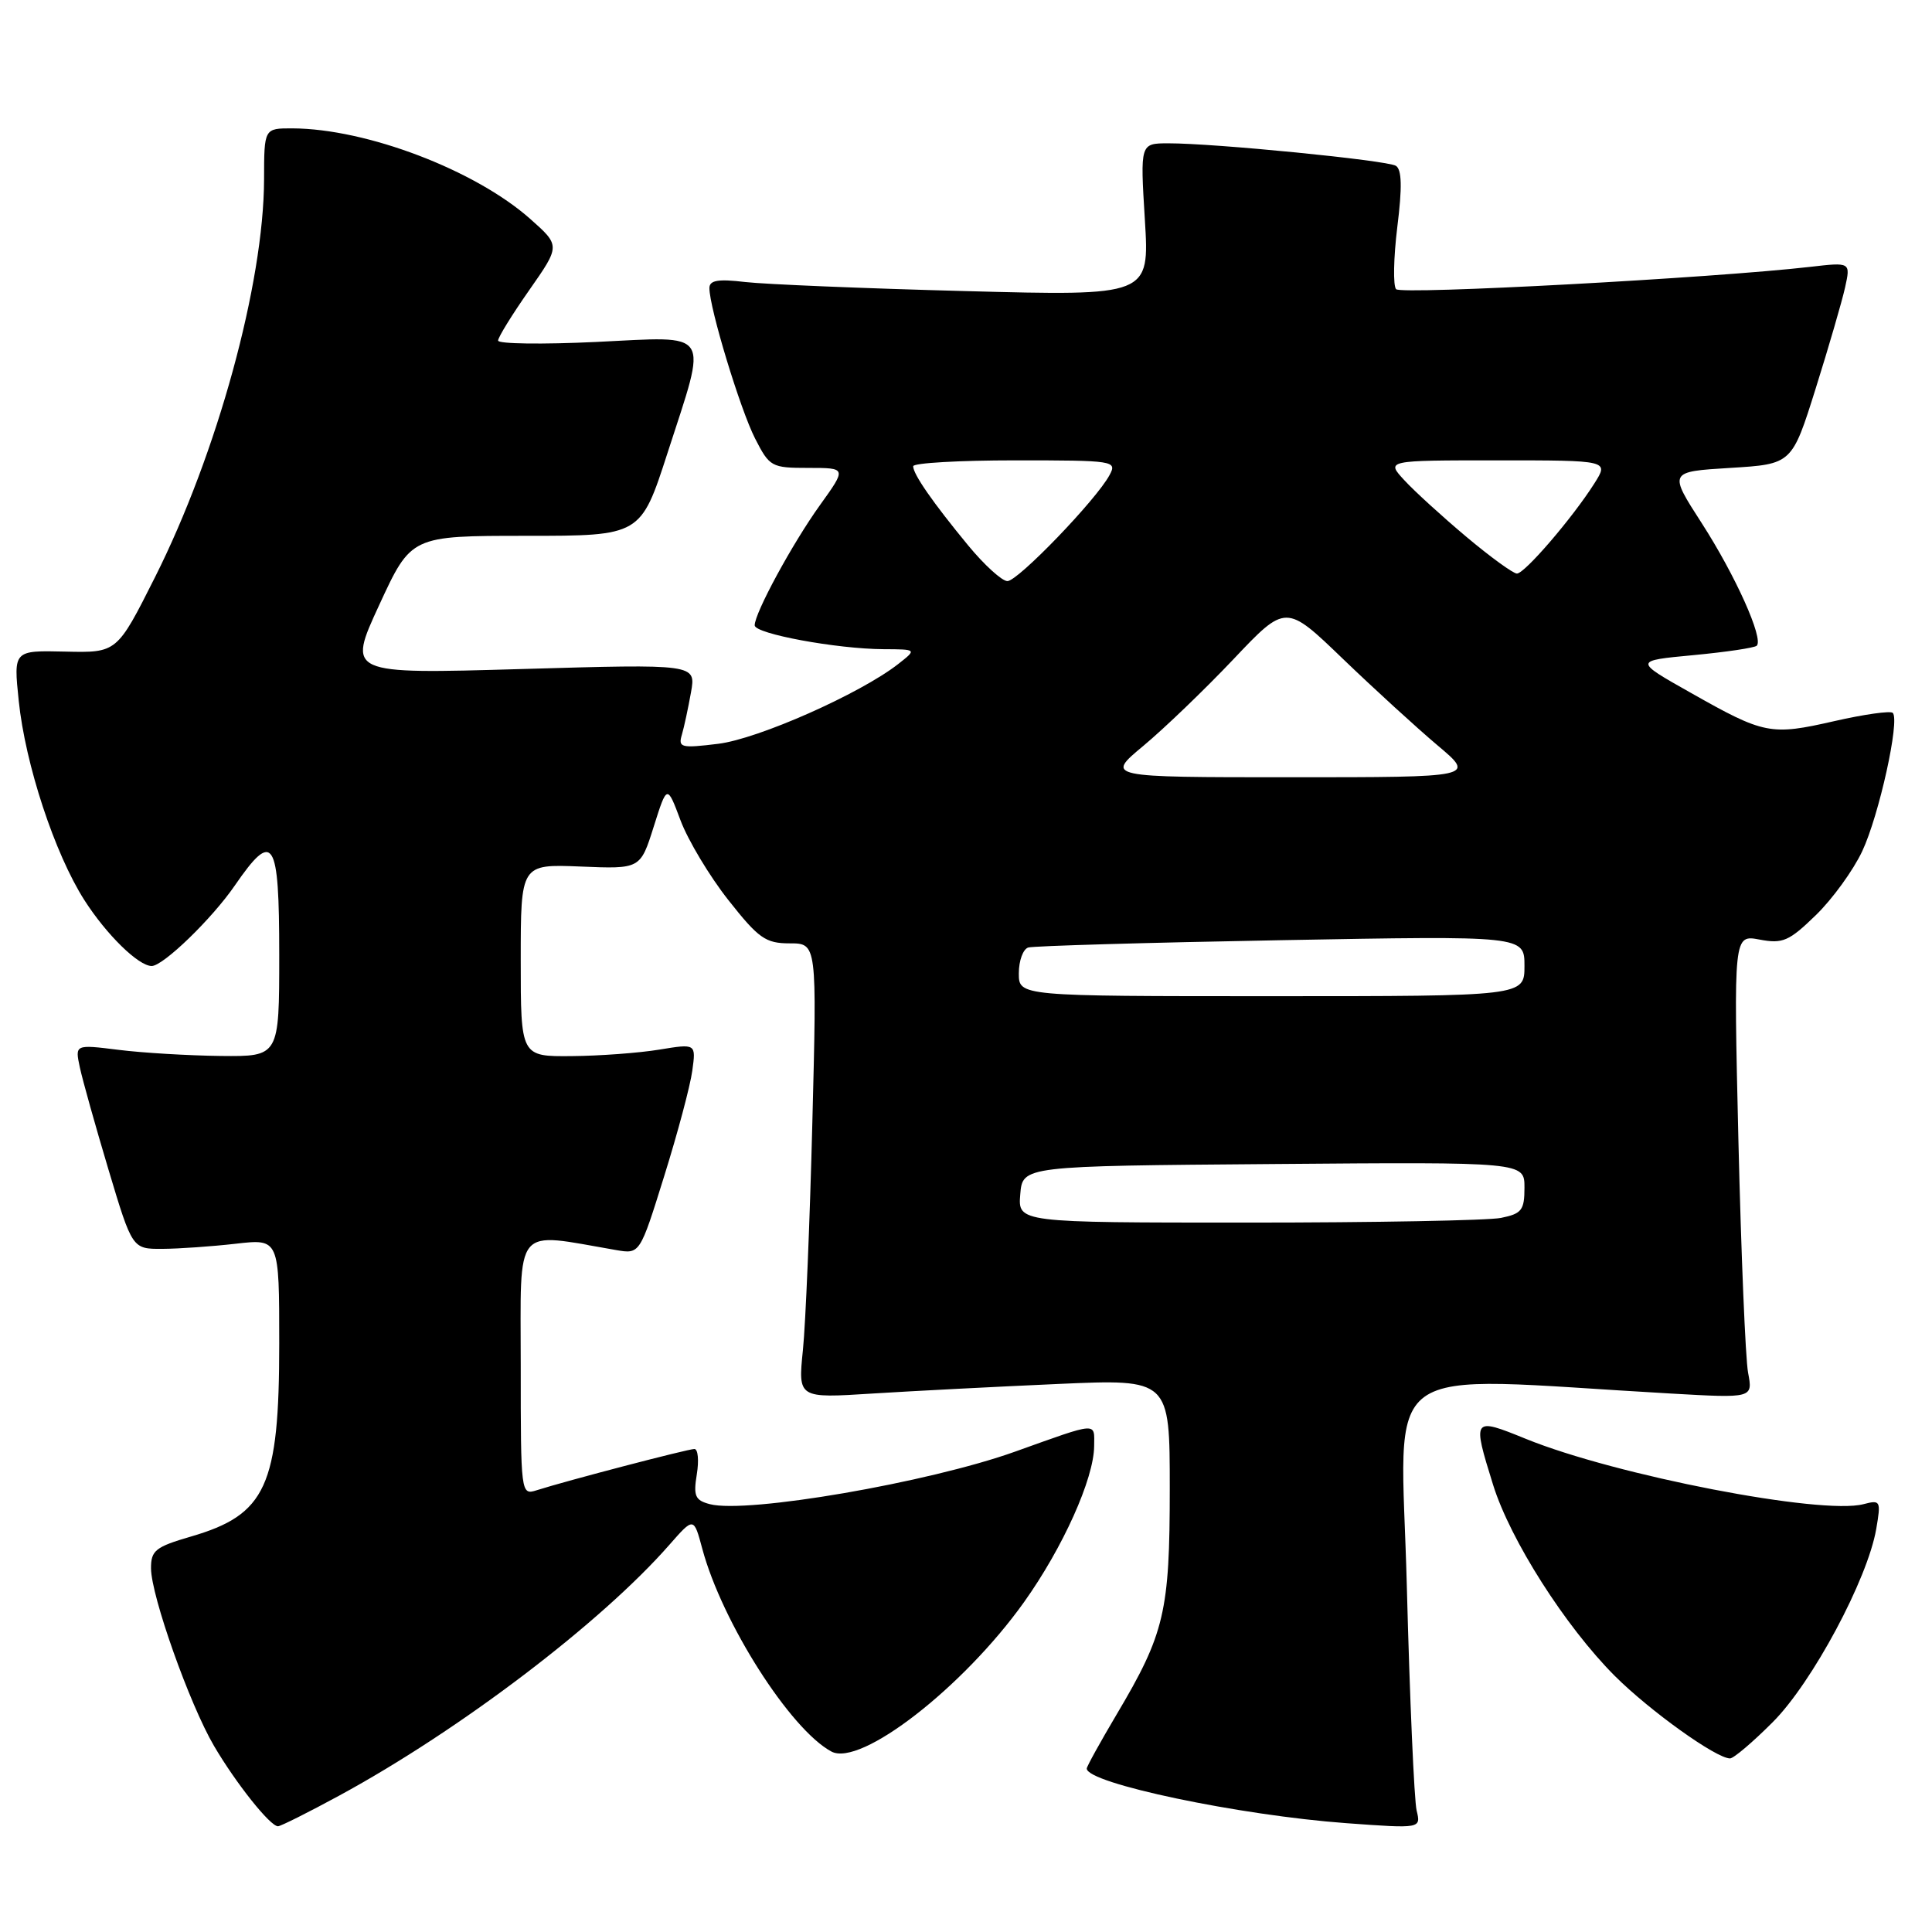<?xml version="1.0" encoding="UTF-8" standalone="no"?>
<!DOCTYPE svg PUBLIC "-//W3C//DTD SVG 1.1//EN" "http://www.w3.org/Graphics/SVG/1.1/DTD/svg11.dtd" >
<svg xmlns="http://www.w3.org/2000/svg" xmlns:xlink="http://www.w3.org/1999/xlink" version="1.1" viewBox="0 0 256 256">
 <g >
 <path fill="currentColor"
d=" M 45.00 237.90 C 60.95 229.23 79.66 215.01 88.71 204.68 C 91.93 201.01 91.93 201.01 93.06 205.23 C 95.69 215.00 104.72 229.17 110.17 232.09 C 114.02 234.15 127.62 223.60 135.69 212.29 C 140.84 205.07 144.94 195.95 144.98 191.63 C 145.00 188.41 145.66 188.36 134.50 192.35 C 123.00 196.46 98.98 200.59 94.06 199.31 C 92.11 198.80 91.86 198.23 92.33 195.36 C 92.63 193.51 92.49 192.00 92.01 192.00 C 91.15 192.00 75.11 196.19 71.10 197.47 C 69.02 198.13 69.00 197.94 69.00 180.95 C 69.00 161.98 67.92 163.28 81.64 165.64 C 84.79 166.18 84.79 166.18 88.01 155.84 C 89.79 150.15 91.46 143.88 91.73 141.89 C 92.23 138.28 92.23 138.28 87.36 139.08 C 84.69 139.52 79.46 139.91 75.75 139.94 C 69.00 140.00 69.00 140.00 69.00 127.25 C 69.00 114.50 69.00 114.50 76.92 114.82 C 84.85 115.15 84.85 115.15 86.62 109.54 C 88.39 103.94 88.39 103.94 90.18 108.72 C 91.17 111.35 94.01 116.09 96.50 119.25 C 100.52 124.35 101.44 125.00 104.64 125.00 C 108.25 125.00 108.25 125.00 107.64 148.75 C 107.31 161.81 106.75 175.37 106.39 178.89 C 105.74 185.28 105.74 185.28 115.62 184.65 C 121.05 184.31 132.14 183.74 140.25 183.38 C 155.00 182.73 155.00 182.73 155.00 197.24 C 155.00 213.56 154.32 216.46 147.96 227.17 C 145.78 230.85 144.00 234.07 144.00 234.34 C 144.00 236.30 164.21 240.54 178.40 241.58 C 188.29 242.30 188.29 242.30 187.71 239.90 C 187.39 238.58 186.80 225.18 186.41 210.11 C 185.62 179.59 181.76 182.40 221.38 184.65 C 232.27 185.27 232.27 185.27 231.63 181.89 C 231.28 180.02 230.71 166.20 230.35 151.18 C 229.71 123.85 229.71 123.85 233.16 124.50 C 236.22 125.08 237.06 124.71 240.60 121.27 C 242.80 119.14 245.56 115.33 246.75 112.80 C 248.98 108.07 251.77 95.43 250.80 94.46 C 250.50 94.16 247.02 94.65 243.07 95.55 C 234.61 97.48 233.79 97.32 224.00 91.78 C 216.50 87.55 216.50 87.55 224.38 86.81 C 228.72 86.40 232.49 85.84 232.78 85.56 C 233.71 84.62 229.96 76.27 225.50 69.34 C 221.09 62.50 221.09 62.50 229.26 62.00 C 237.44 61.50 237.44 61.50 240.59 51.47 C 242.32 45.96 244.07 39.94 244.48 38.10 C 245.22 34.74 245.22 34.74 239.86 35.36 C 227.00 36.84 185.68 39.07 184.99 38.32 C 184.58 37.87 184.65 34.16 185.15 30.08 C 185.81 24.80 185.75 22.46 184.96 21.97 C 183.77 21.24 160.94 18.98 154.79 18.99 C 151.08 19.00 151.08 19.00 151.70 29.11 C 152.32 39.22 152.32 39.22 127.91 38.57 C 114.48 38.22 101.36 37.67 98.75 37.37 C 95.13 36.94 94.00 37.14 94.00 38.18 C 94.00 40.80 98.08 54.24 100.05 58.10 C 101.97 61.86 102.22 62.00 107.11 62.00 C 112.19 62.00 112.19 62.00 108.65 66.93 C 105.00 72.01 100.00 81.22 100.00 82.86 C 100.00 83.98 110.88 85.99 117.08 86.02 C 121.50 86.04 121.50 86.04 119.00 88.00 C 113.96 91.93 100.45 97.92 95.15 98.56 C 90.25 99.16 89.84 99.06 90.35 97.36 C 90.65 96.34 91.19 93.81 91.56 91.74 C 92.23 87.98 92.23 87.98 69.12 88.65 C 46.02 89.32 46.02 89.32 50.25 80.16 C 54.48 71.00 54.48 71.00 69.69 71.00 C 84.90 71.00 84.90 71.00 88.45 60.02 C 93.80 43.48 94.49 44.57 79.00 45.31 C 71.85 45.65 66.00 45.57 66.00 45.13 C 66.00 44.69 67.86 41.68 70.13 38.44 C 74.25 32.55 74.25 32.55 70.25 29.00 C 62.95 22.53 48.57 17.05 38.75 17.01 C 35.00 17.00 35.00 17.00 34.99 23.75 C 34.96 37.54 28.78 60.09 20.53 76.50 C 15.50 86.50 15.50 86.50 8.64 86.34 C 1.79 86.18 1.79 86.18 2.48 92.84 C 3.35 101.29 7.25 113.11 11.18 119.27 C 14.11 123.85 18.35 128.00 20.10 128.00 C 21.62 128.00 28.08 121.75 31.11 117.34 C 36.23 109.90 37.00 111.10 37.00 126.50 C 37.00 140.00 37.00 140.00 29.25 139.92 C 24.99 139.87 18.90 139.51 15.71 139.11 C 9.93 138.39 9.93 138.39 10.58 141.44 C 10.94 143.12 12.65 149.22 14.38 155.00 C 17.53 165.50 17.53 165.50 21.51 165.48 C 23.71 165.47 28.09 165.16 31.25 164.80 C 37.00 164.14 37.00 164.14 37.00 178.01 C 37.00 196.92 35.27 200.70 25.30 203.60 C 20.60 204.97 20.00 205.44 20.01 207.82 C 20.03 211.47 25.12 225.82 28.35 231.33 C 31.26 236.29 35.81 242.01 36.84 241.99 C 37.20 241.98 40.88 240.14 45.00 237.90 Z  M 234.90 228.19 C 240.12 222.97 247.46 209.27 248.61 202.60 C 249.25 198.86 249.18 198.72 246.92 199.31 C 241.35 200.77 214.12 195.50 202.22 190.67 C 195.11 187.78 195.07 187.83 197.84 196.74 C 200.11 204.04 207.43 215.52 213.96 222.06 C 218.61 226.70 227.40 233.00 229.24 233.00 C 229.71 233.00 232.26 230.84 234.90 228.19 Z  M 135.19 158.25 C 135.50 154.50 135.50 154.50 168.75 154.24 C 202.00 153.97 202.00 153.97 202.00 157.36 C 202.00 160.36 201.64 160.82 198.88 161.38 C 197.16 161.72 182.05 162.00 165.31 162.00 C 134.88 162.00 134.88 162.00 135.19 158.25 Z  M 135.00 128.97 C 135.00 127.30 135.56 125.76 136.25 125.55 C 136.94 125.34 152.01 124.90 169.75 124.58 C 202.00 123.99 202.00 123.99 202.00 127.99 C 202.00 132.00 202.00 132.00 168.50 132.00 C 135.00 132.00 135.00 132.00 135.00 128.97 Z  M 151.50 98.83 C 154.25 96.54 159.62 91.38 163.44 87.35 C 170.38 80.02 170.38 80.02 177.94 87.30 C 182.10 91.30 187.75 96.46 190.50 98.78 C 195.50 102.99 195.50 102.99 171.00 102.99 C 146.50 102.99 146.50 102.99 151.50 98.83 Z  M 128.27 72.25 C 123.60 66.58 121.00 62.84 121.00 61.78 C 121.00 61.35 127.09 61.00 134.54 61.00 C 147.66 61.00 148.04 61.06 147.02 62.95 C 145.29 66.20 134.88 77.00 133.49 77.00 C 132.77 77.00 130.42 74.86 128.27 72.25 Z  M 194.30 71.13 C 191.11 68.45 187.41 65.08 186.08 63.63 C 183.65 61.00 183.65 61.00 198.42 61.00 C 213.20 61.00 213.20 61.00 211.26 64.06 C 208.37 68.62 202.03 76.00 201.00 76.00 C 200.51 76.00 197.49 73.81 194.30 71.13 Z "/>
</g>
</svg>
